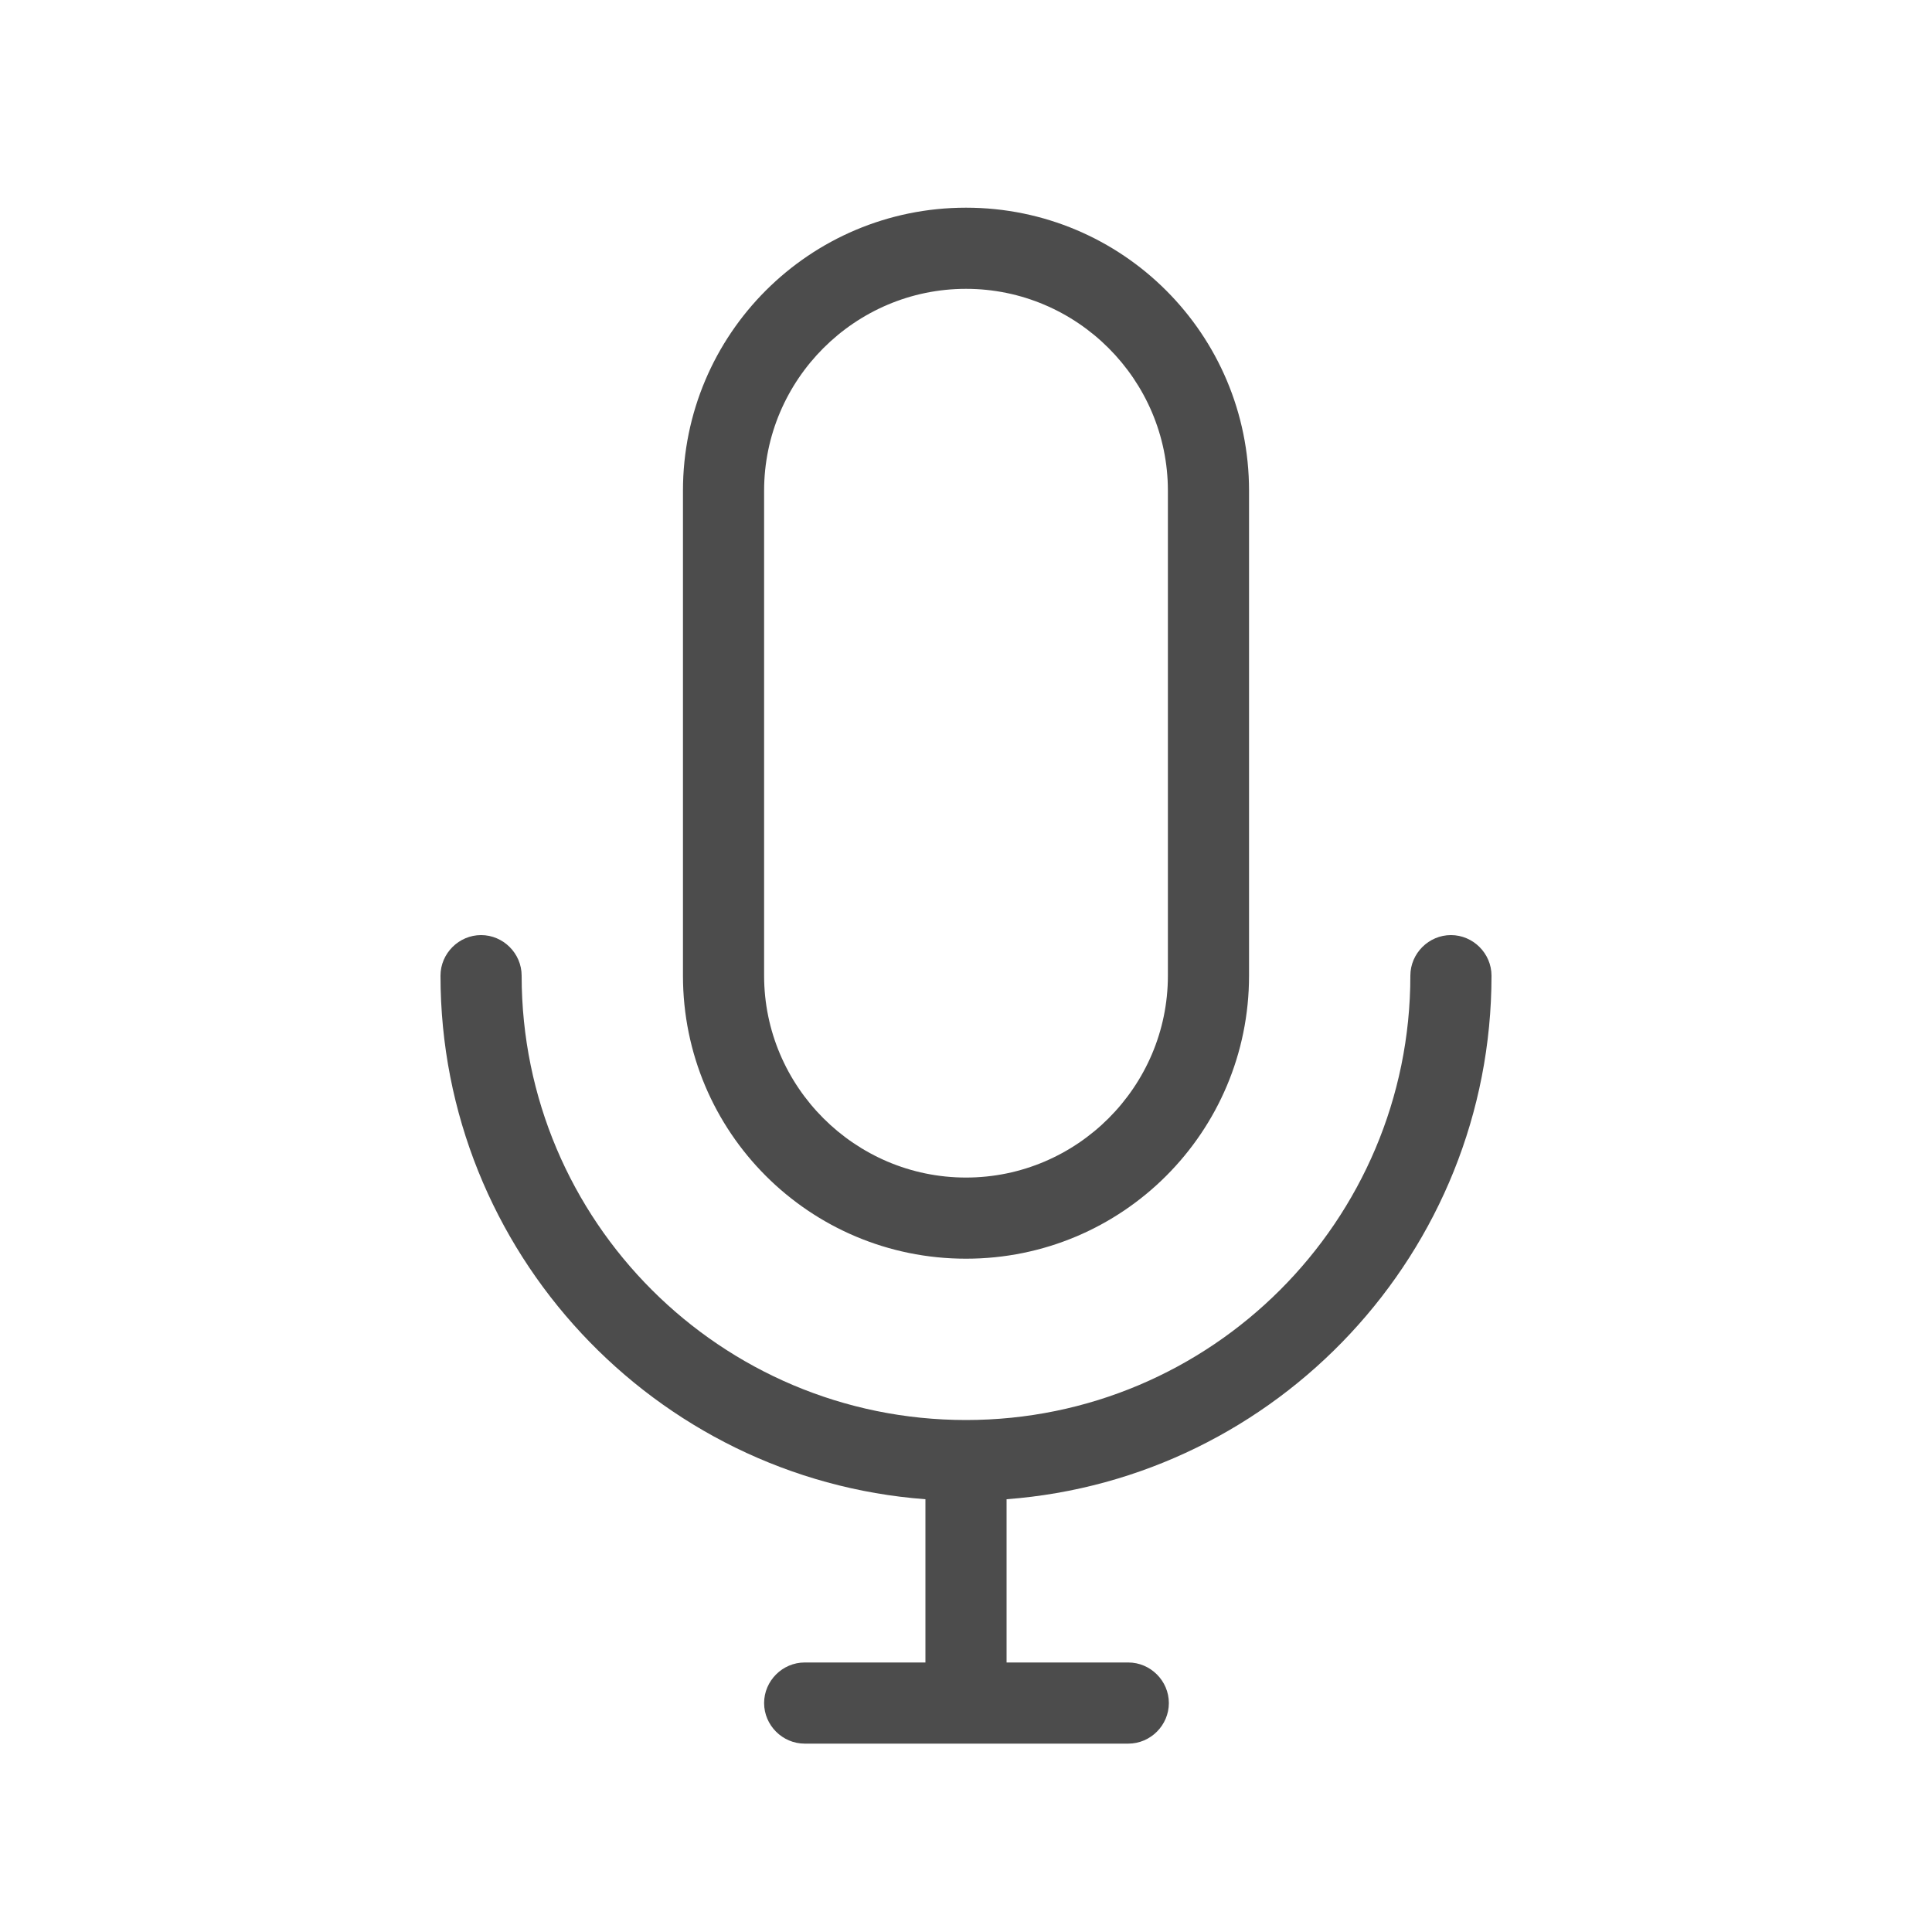 <?xml version="1.0" standalone="no"?><!DOCTYPE svg PUBLIC "-//W3C//DTD SVG 1.1//EN" "http://www.w3.org/Graphics/SVG/1.1/DTD/svg11.dtd"><svg t="1546004965943" class="icon" style="" viewBox="0 0 1024 1024" version="1.1" xmlns="http://www.w3.org/2000/svg" p-id="1489" xmlns:xlink="http://www.w3.org/1999/xlink" width="128" height="128"><defs><style type="text/css"></style></defs><path d="M512 667.136c-82.944 0-150.016-67.072-150.016-150.016V260.096c0-82.944 67.072-150.016 150.016-150.016s150.016 67.072 150.016 150.016V517.12c0 82.944-67.072 150.016-150.016 150.016z m0-514.048c-58.88 0-107.008 48.128-107.008 107.008V517.12c0 58.88 48.128 107.008 107.008 107.008s107.008-48.128 107.008-107.008V260.096c0-58.88-48.128-107.008-107.008-107.008z m278.528 364.032c0-11.776-9.728-21.504-21.504-21.504s-21.504 9.728-21.504 21.504c0 130.048-105.472 235.52-235.52 235.52s-235.52-105.472-235.52-235.52c0-11.776-9.728-21.504-21.504-21.504-11.776 0-21.504 9.728-21.504 21.504 0 146.432 113.664 266.752 257.024 277.504v86.528H426.496c-11.776 0-21.504 9.728-21.504 21.504s9.728 21.504 21.504 21.504h171.52c11.776 0 21.504-9.728 21.504-21.504s-9.728-21.504-21.504-21.504h-64.512v-86.528c143.36-10.752 257.024-131.072 257.024-277.504z" fill="#4C4C4C" p-id="1490"></path></svg>